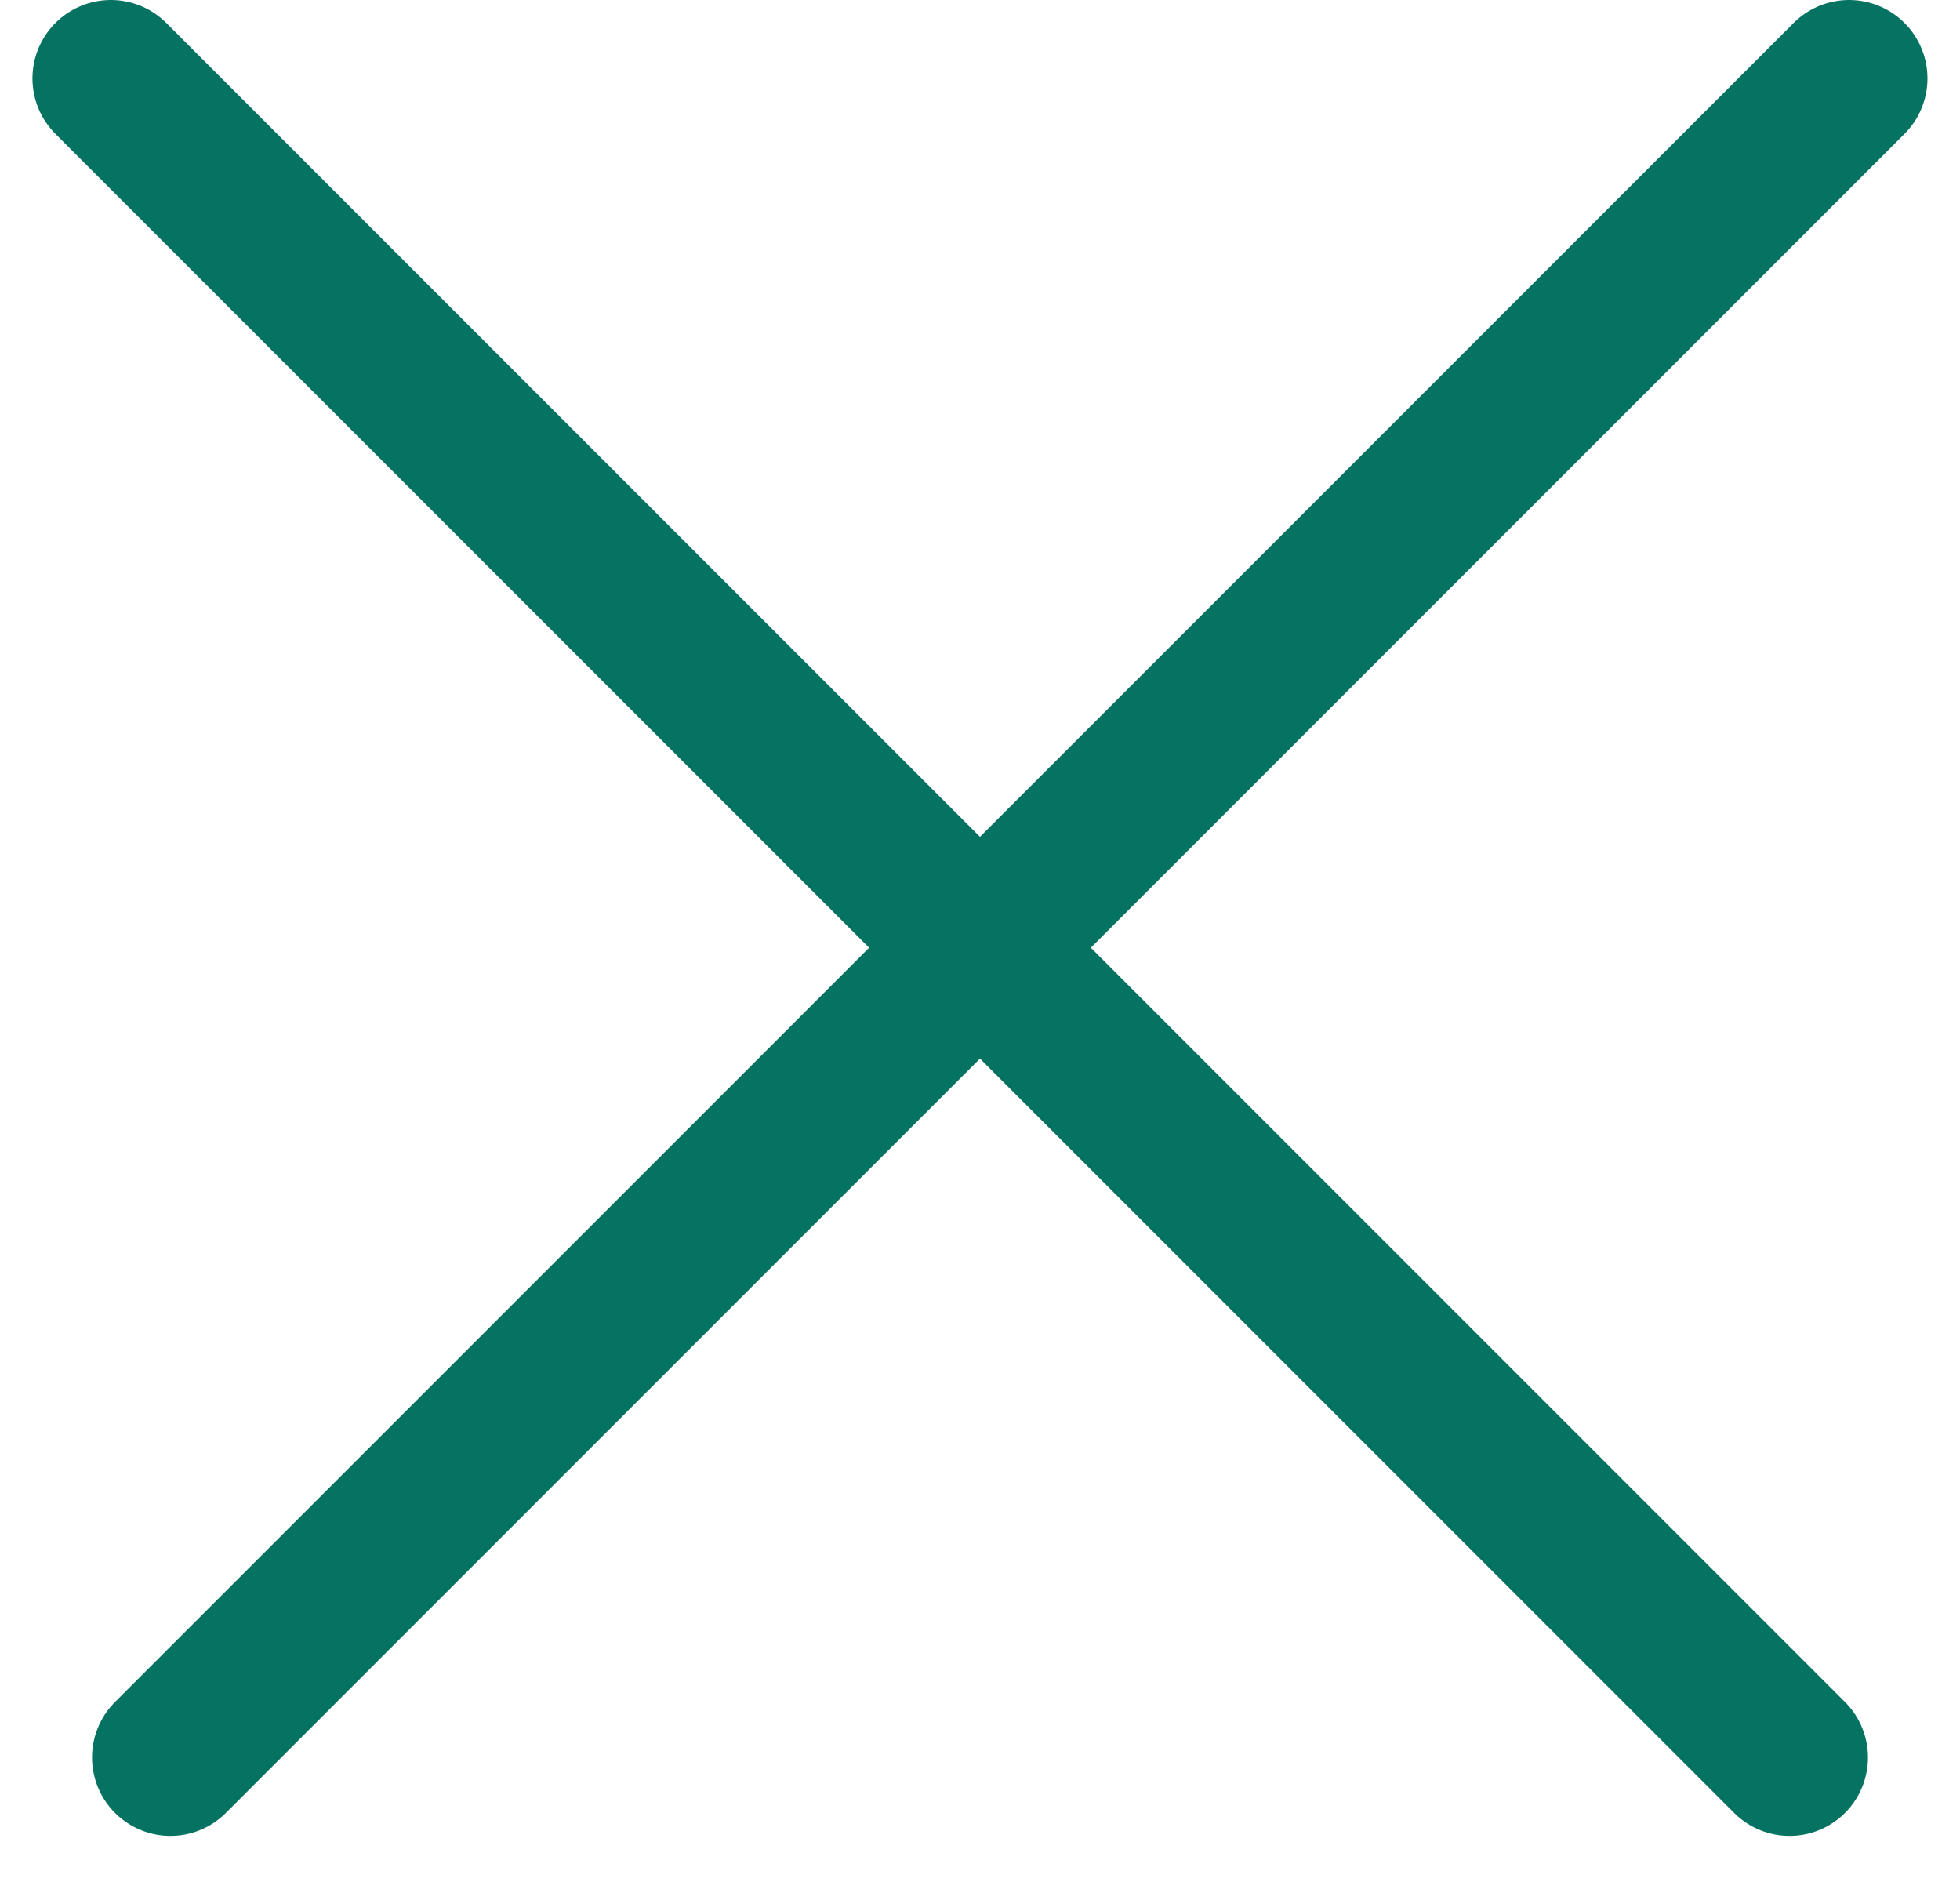 <svg width="25" height="24" viewBox="0 0 25 24" fill="none" xmlns="http://www.w3.org/2000/svg">
<line x1="2.174" y1="22.412" x2="23.585" y2="1" stroke="#067362" stroke-width="2" stroke-linecap="round"/>
<line x1="1.414" y1="1" x2="22.826" y2="22.412" stroke="#067362" stroke-width="2" stroke-linecap="round"/>
</svg>
